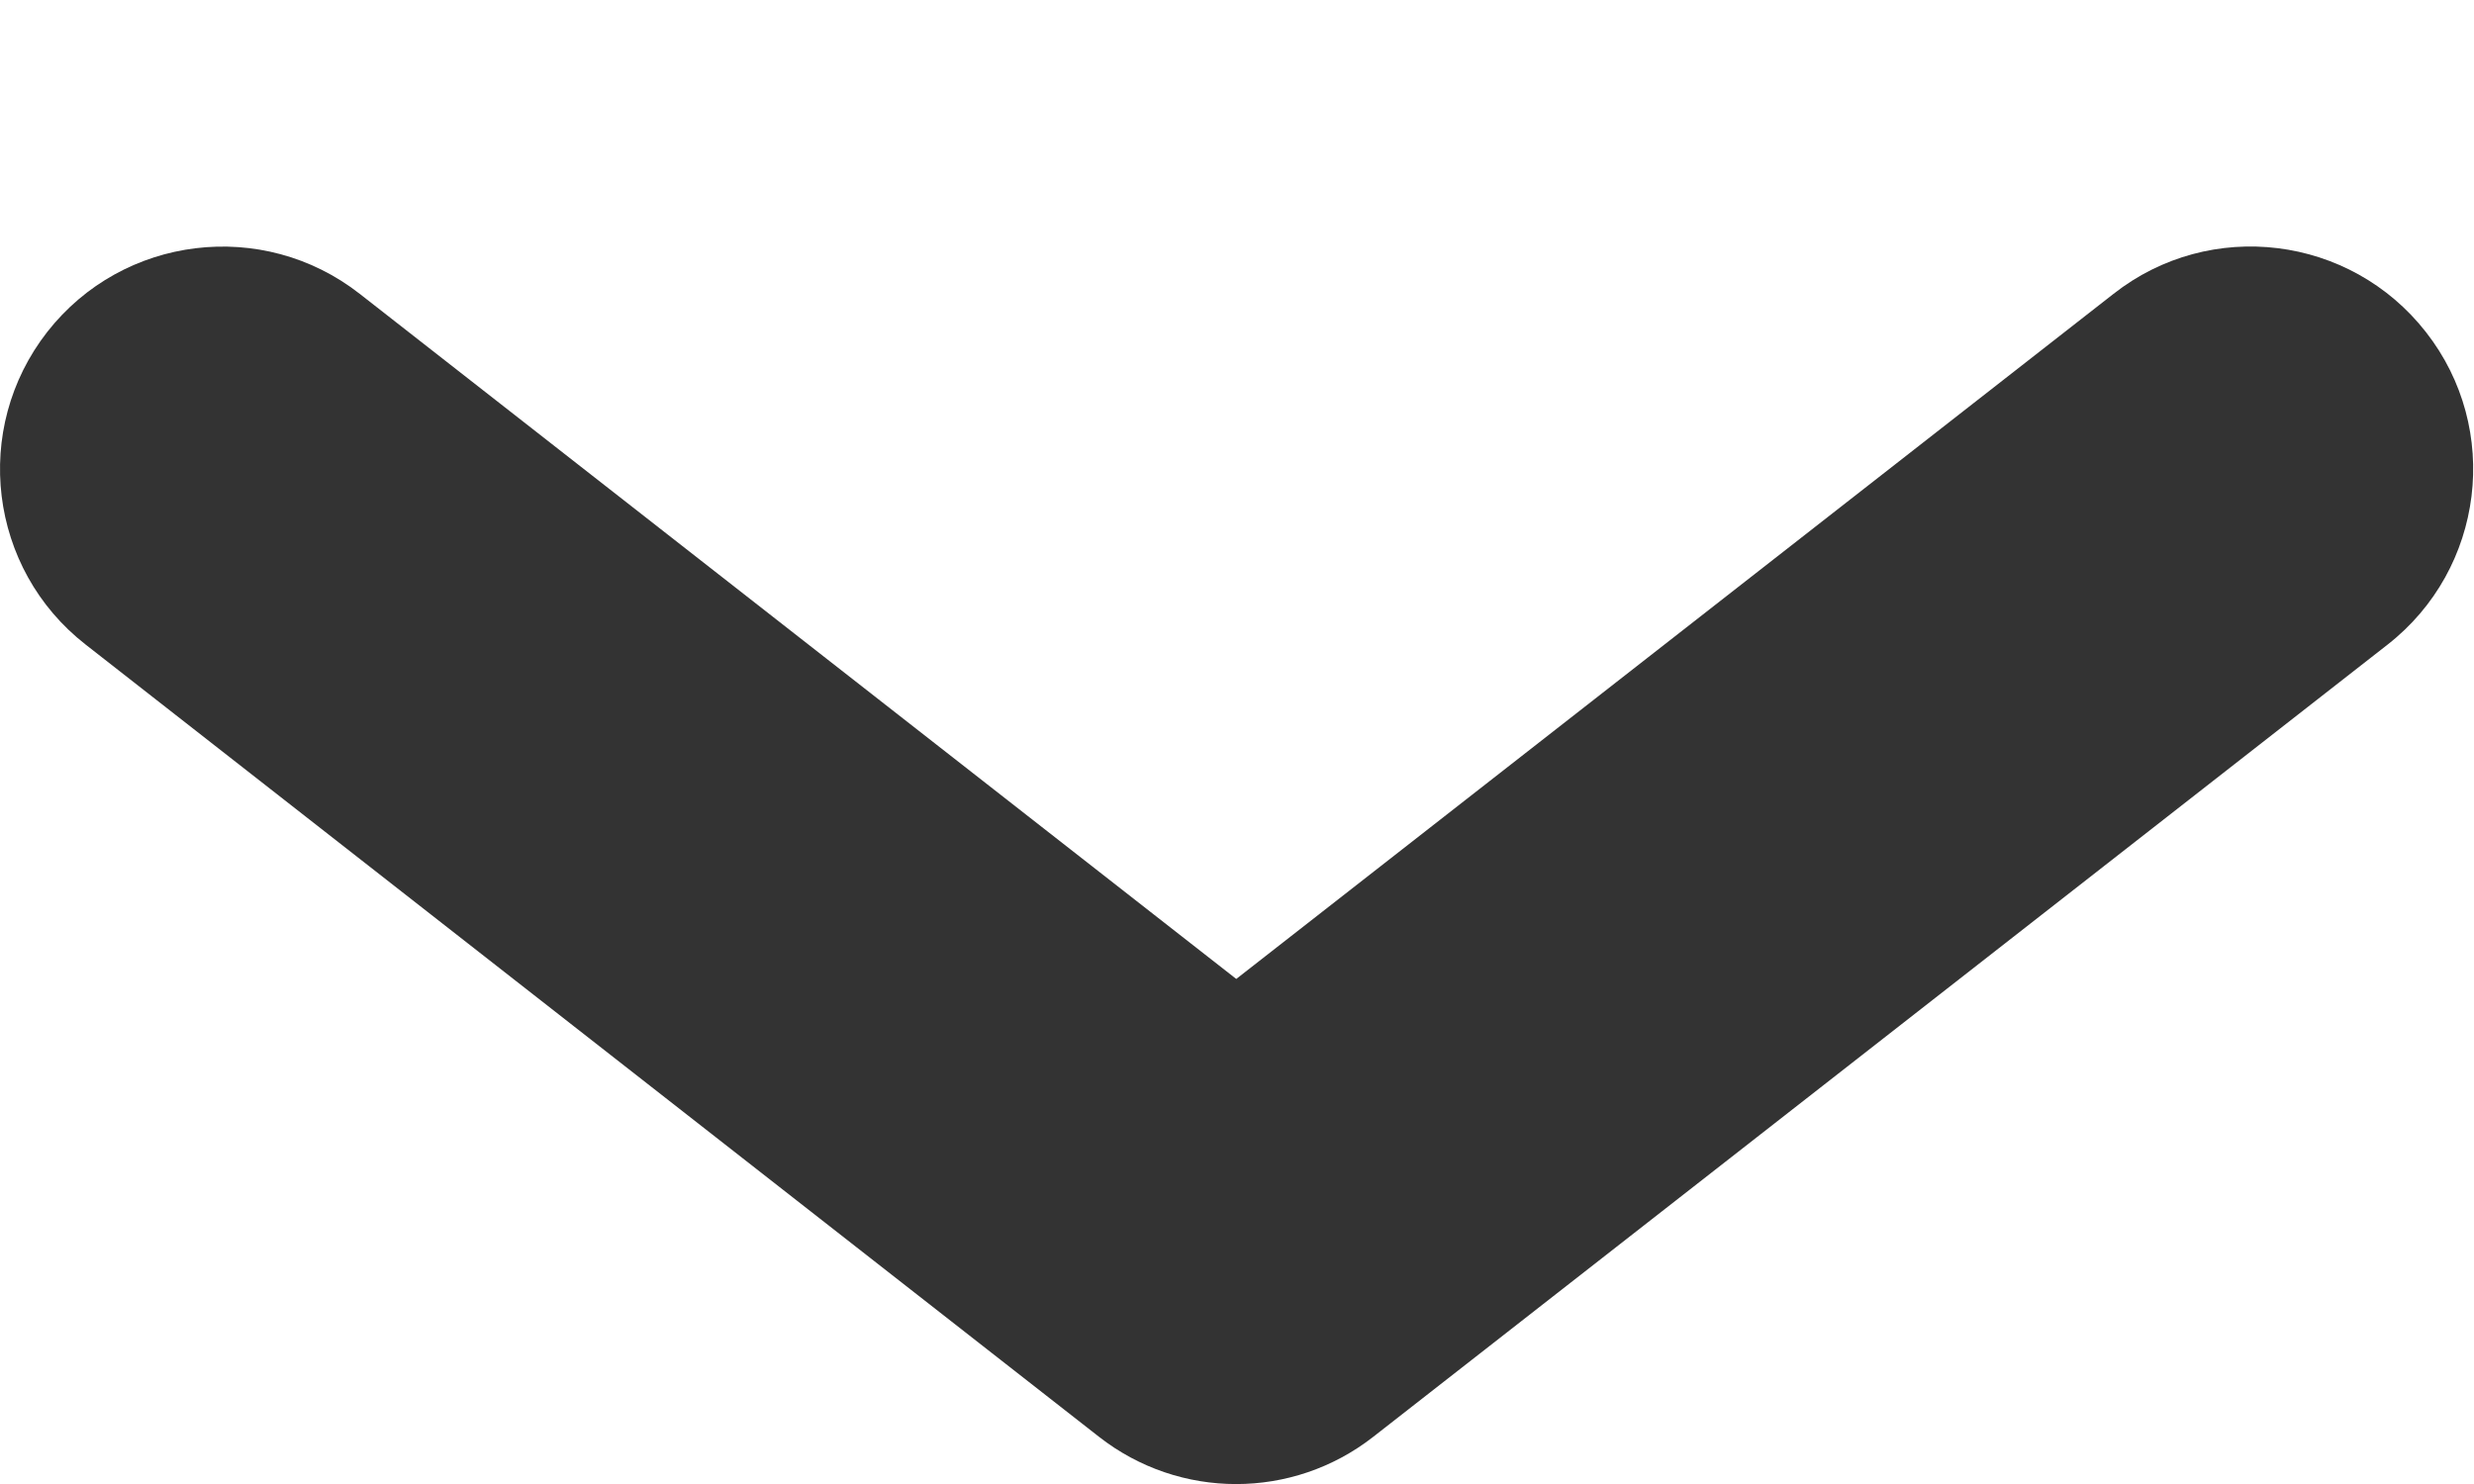 <svg width="10" height="6" viewBox="0 0 10 6" fill="none" xmlns="http://www.w3.org/2000/svg">
<path d="M1.454 1.188C1.063 0.882 0.497 0.951 0.191 1.342C-0.115 1.734 -0.046 2.3 0.346 2.606L4.442 5.809C4.768 6.064 5.225 6.064 5.551 5.809L9.651 2.606C10.042 2.3 10.112 1.734 9.806 1.343C9.5 0.951 8.934 0.881 8.543 1.188L4.997 3.958L1.454 1.188Z" fill="#333333"/>
</svg>
